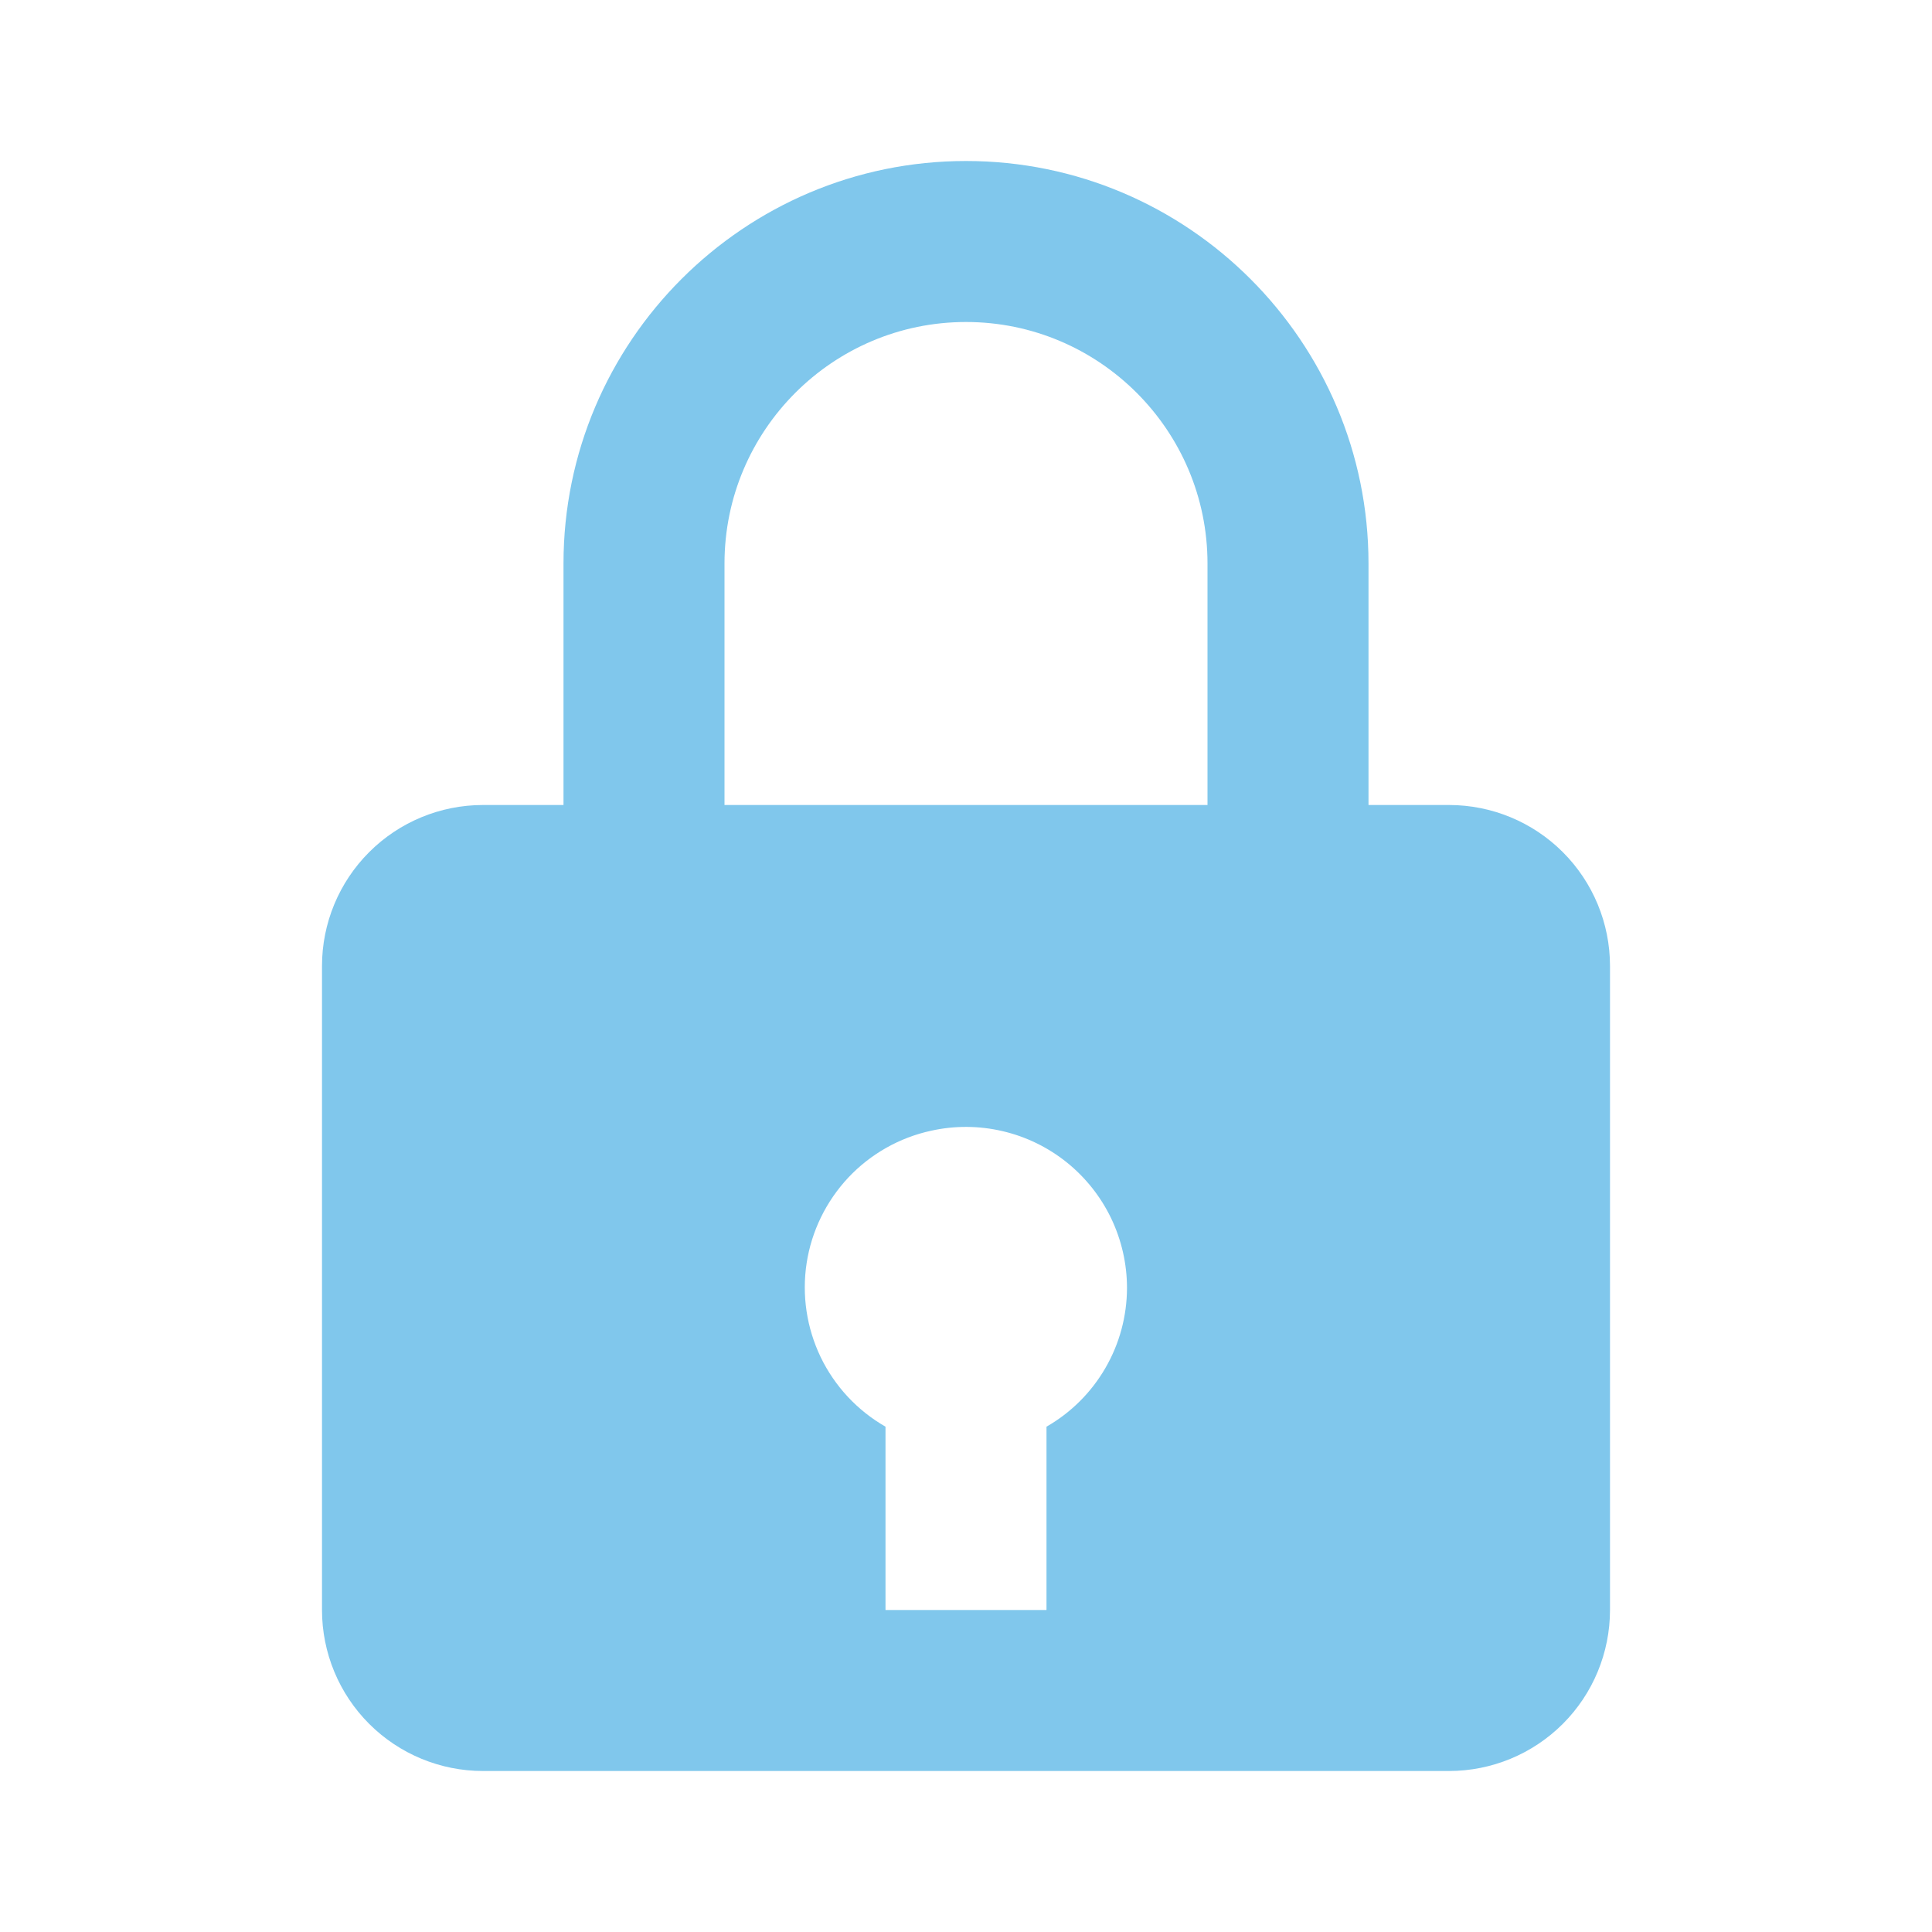 <svg width="27" height="27" viewBox="0 0 27 27" fill="none" xmlns="http://www.w3.org/2000/svg">
<path d="M13.5 2.25C10.398 2.25 7.875 4.773 7.875 7.875V11.25H6.75C6.153 11.25 5.581 11.487 5.159 11.909C4.737 12.331 4.5 12.903 4.5 13.5V22.5C4.5 23.097 4.737 23.669 5.159 24.091C5.581 24.513 6.153 24.75 6.75 24.75H20.25C20.847 24.75 21.419 24.513 21.841 24.091C22.263 23.669 22.5 23.097 22.5 22.5V13.5C22.5 12.903 22.263 12.331 21.841 11.909C21.419 11.487 20.847 11.25 20.25 11.25H19.125V7.875C19.125 4.773 16.602 2.25 13.5 2.25ZM10.125 7.875C10.125 6.014 11.639 4.5 13.5 4.5C15.361 4.5 16.875 6.014 16.875 7.875V11.25H10.125V7.875ZM14.625 19.938V22.5H12.375V19.938C11.982 19.713 11.666 19.374 11.469 18.966C11.273 18.557 11.204 18.099 11.273 17.651C11.342 17.203 11.546 16.787 11.856 16.456C12.167 16.126 12.57 15.898 13.013 15.802C13.342 15.729 13.683 15.731 14.011 15.808C14.339 15.884 14.646 16.034 14.909 16.245C15.171 16.456 15.383 16.723 15.529 17.027C15.674 17.331 15.75 17.663 15.75 18C15.749 18.393 15.645 18.78 15.447 19.12C15.25 19.46 14.966 19.743 14.625 19.938Z" fill="#80C7EC"/>
</svg>

